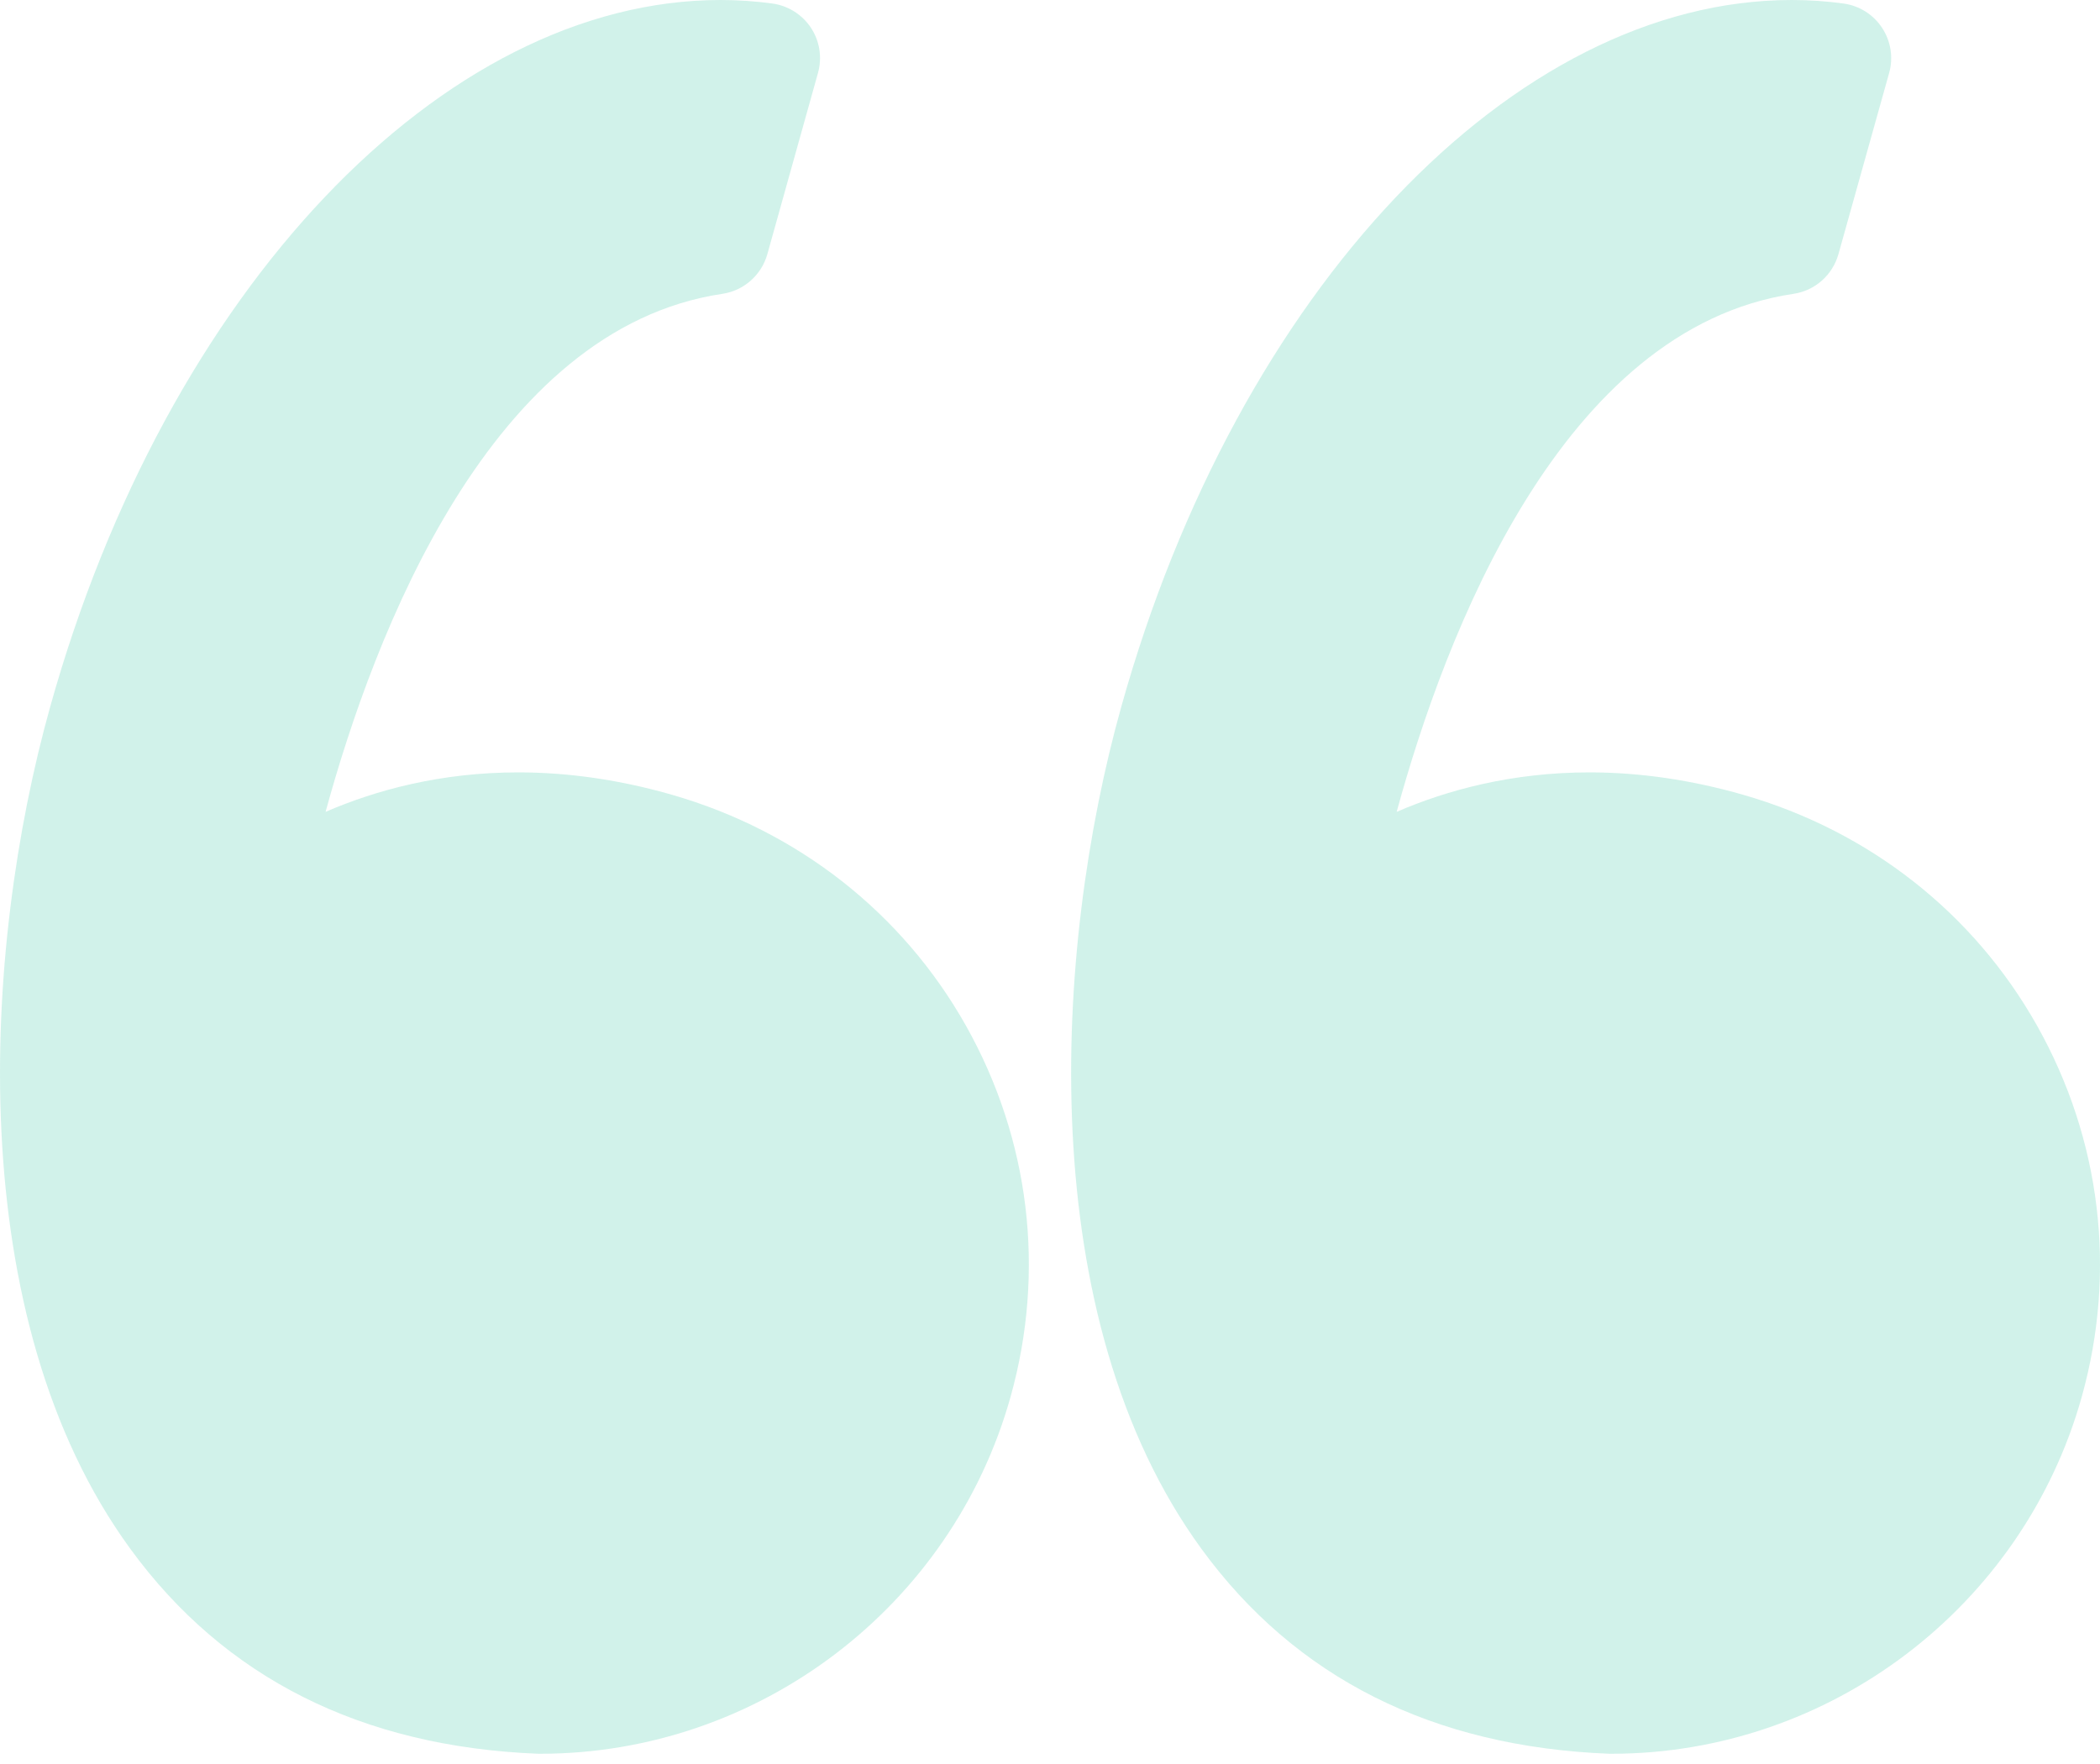 <svg width="25" height="21" viewBox="0 0 25 21" fill="none" xmlns="http://www.w3.org/2000/svg">
<path opacity="0.2" d="M8.001 9.462C7.386 9.285 6.77 9.195 6.171 9.195C5.246 9.195 4.474 9.406 3.876 9.665C4.453 7.553 5.839 3.908 8.6 3.498C8.855 3.46 9.065 3.275 9.135 3.026L9.738 0.868C9.789 0.685 9.759 0.49 9.655 0.332C9.55 0.173 9.383 0.068 9.196 0.042C8.992 0.014 8.784 0 8.578 0C5.264 0 1.982 3.459 0.598 8.412C-0.215 11.317 -0.454 15.686 1.549 18.435C2.669 19.974 4.304 20.795 6.408 20.878C6.416 20.878 6.425 20.878 6.433 20.878C9.029 20.878 11.331 19.13 12.031 16.627C12.449 15.131 12.26 13.562 11.498 12.208C10.744 10.87 9.502 9.894 8.001 9.462Z" fill="#1CC198"/>
<path opacity="0.2" d="M24.25 12.209C23.496 10.87 22.254 9.894 20.753 9.462C20.137 9.285 19.521 9.195 18.923 9.195C17.998 9.195 17.226 9.406 16.627 9.665C17.204 7.553 18.59 3.908 21.351 3.498C21.607 3.46 21.816 3.275 21.886 3.026L22.49 0.868C22.541 0.685 22.51 0.49 22.406 0.332C22.302 0.173 22.135 0.068 21.947 0.042C21.744 0.014 21.536 0 21.33 0C18.016 0 14.734 3.459 13.349 8.412C12.536 11.317 12.298 15.686 14.301 18.436C15.421 19.974 17.056 20.796 19.16 20.878C19.168 20.878 19.177 20.878 19.186 20.878C21.781 20.878 24.083 19.13 24.783 16.628C25.201 15.132 25.011 13.562 24.25 12.209Z" fill="#1CC198"/>
</svg>
